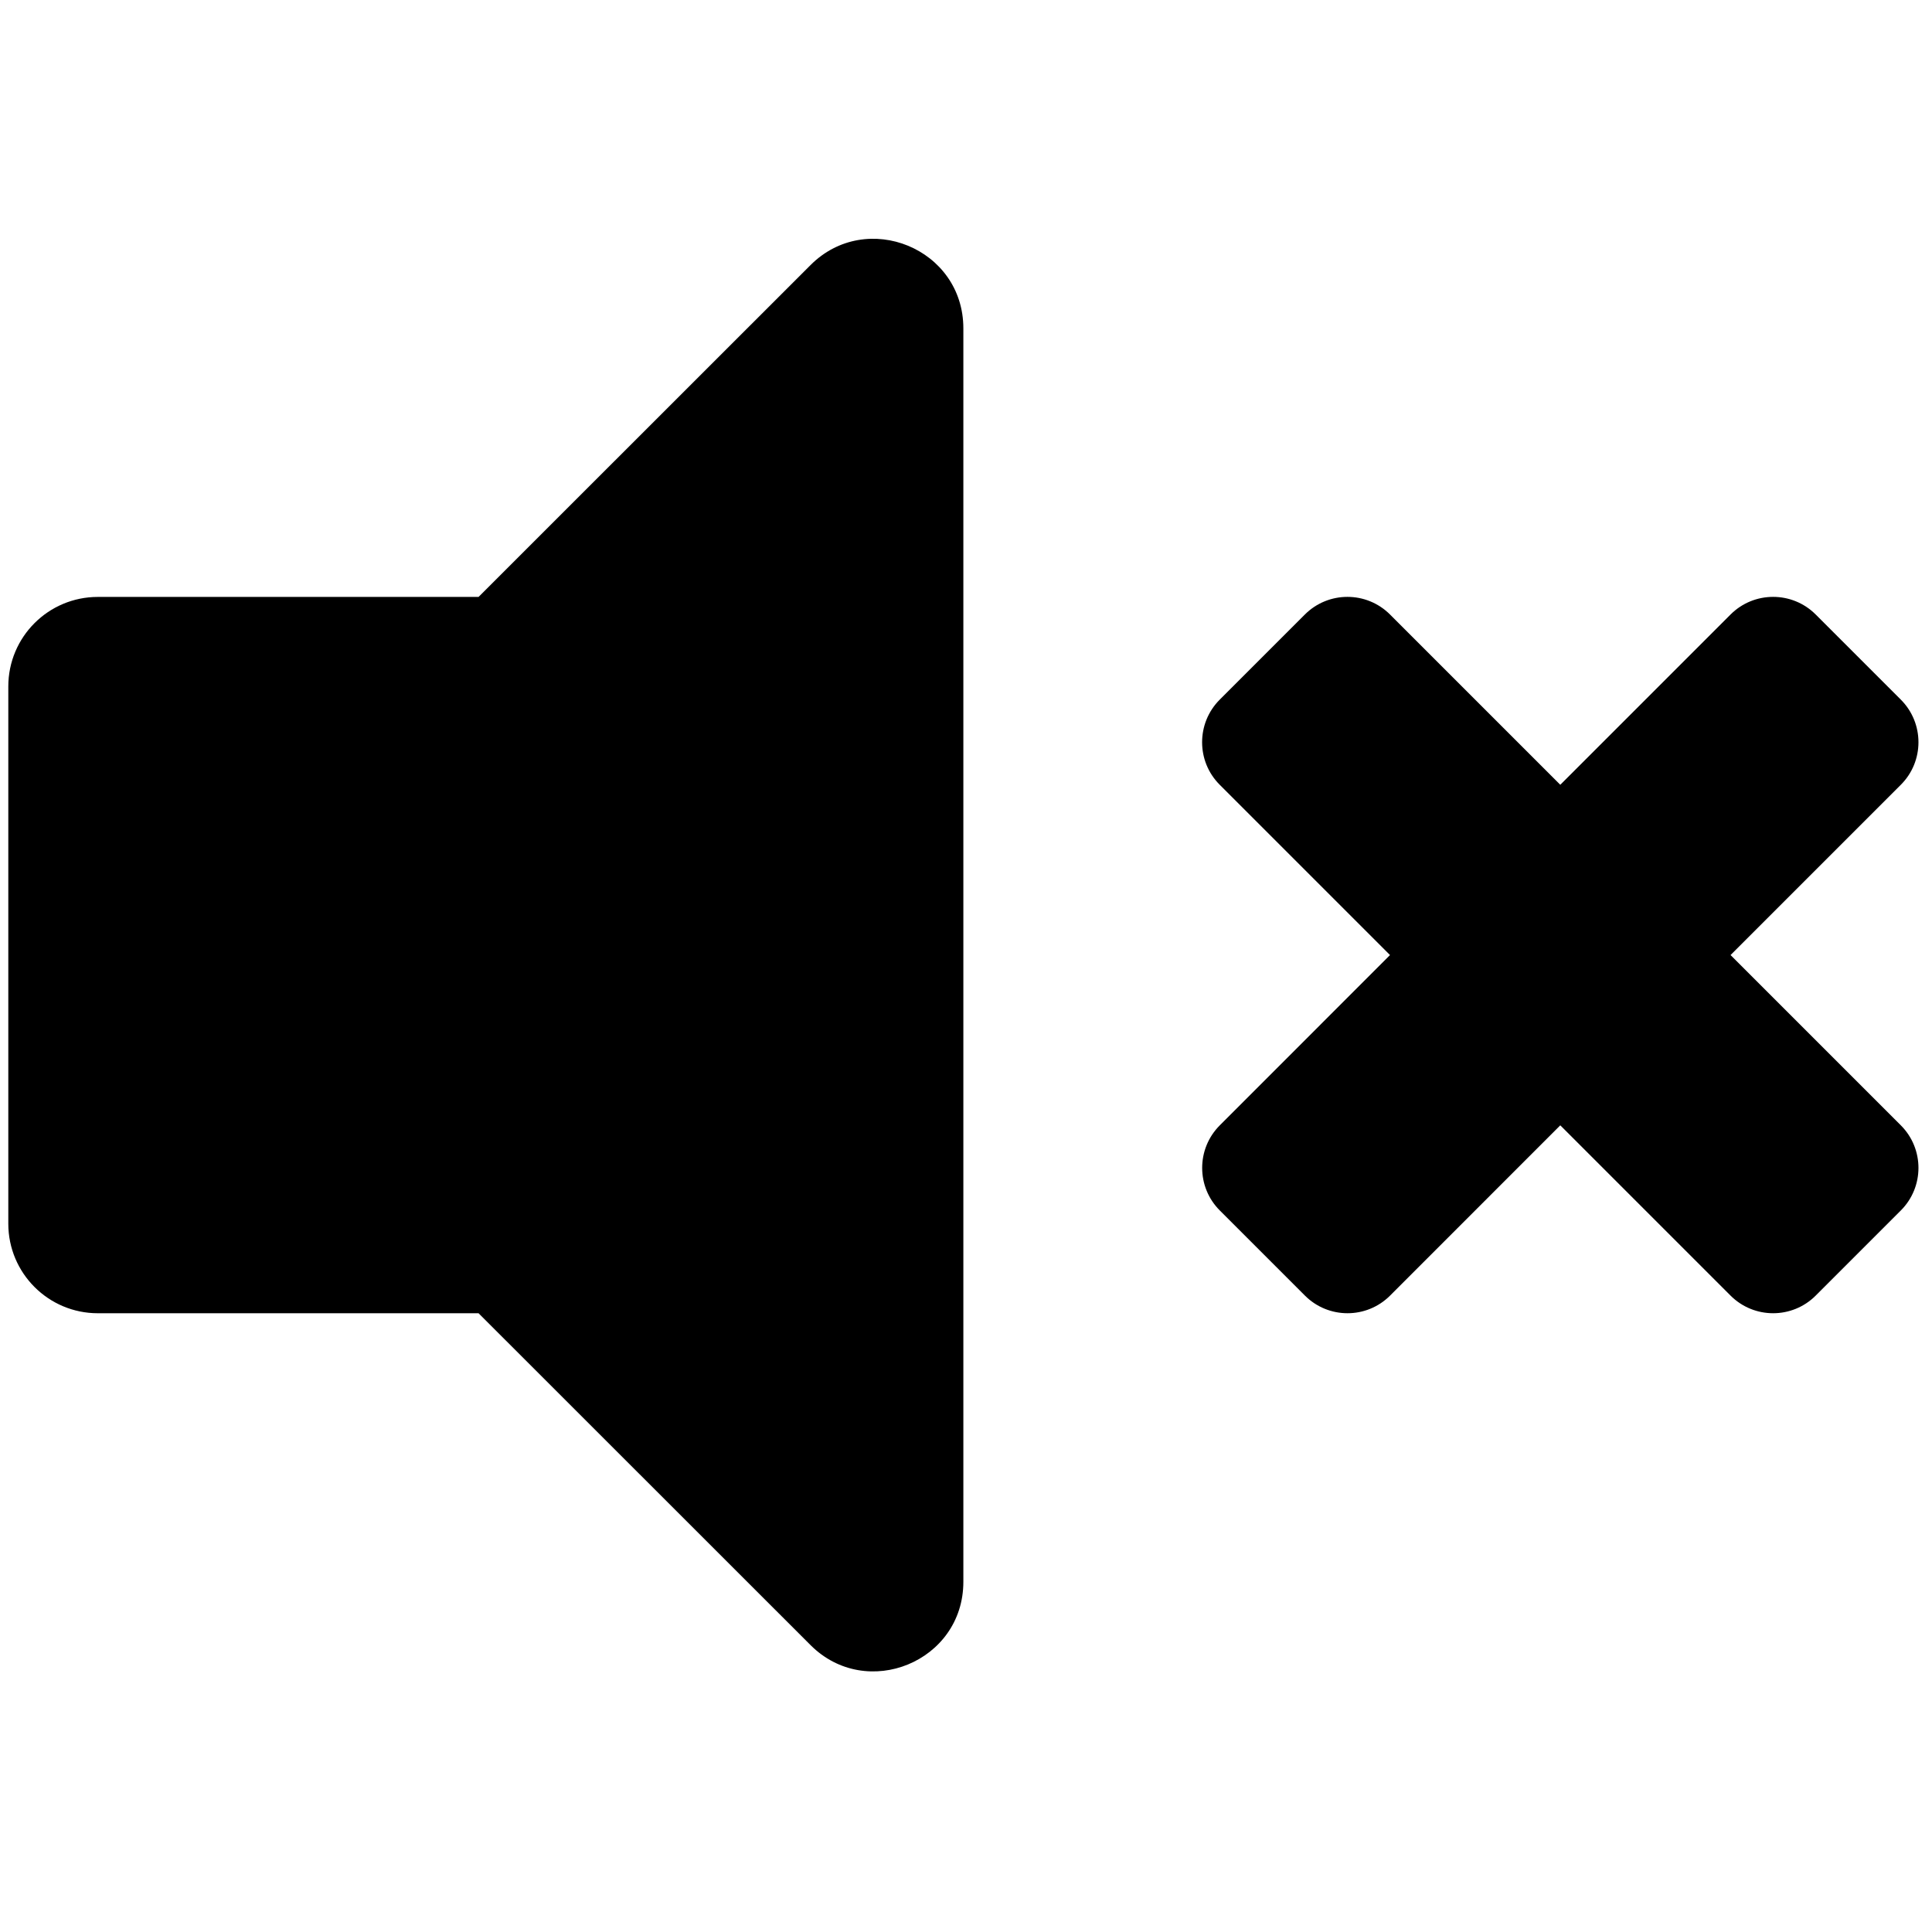 <svg width="30" height="30" viewBox="0 0 30 30" fill="none" xmlns="http://www.w3.org/2000/svg">
<g clip-path="url(#clip0_201_4029)">
<path d="M12.586 4.116L7.431 9.269H1.519C0.751 9.269 0.129 9.891 0.129 10.659V19.002C0.129 19.769 0.751 20.392 1.519 20.392H7.431L12.586 25.545C13.456 26.416 14.959 25.804 14.959 24.562V5.099C14.959 3.856 13.455 3.246 12.586 4.116ZM26.872 14.83L29.516 12.186C29.881 11.822 29.881 11.229 29.516 10.864L28.194 9.542C27.829 9.177 27.237 9.177 26.872 9.542L24.228 12.186L21.584 9.542C21.219 9.177 20.627 9.177 20.262 9.542L18.94 10.864C18.575 11.229 18.575 11.822 18.94 12.186L21.584 14.83L18.941 17.474C18.576 17.839 18.576 18.431 18.941 18.796L20.263 20.118C20.628 20.483 21.22 20.483 21.585 20.118L24.228 17.474L26.872 20.118C27.237 20.483 27.829 20.483 28.194 20.118L29.516 18.796C29.881 18.431 29.881 17.839 29.516 17.474L26.872 14.83Z" fill="black"/>
</g>
<defs>
<clipPath id="clip0_201_4029">
<rect width="29.661" height="29.661" fill="white" transform="translate(0.129)"/>
</clipPath>
</defs>
</svg>
